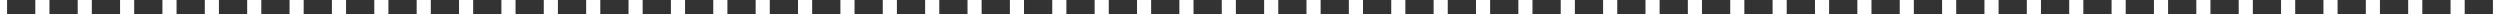 <svg xmlns="http://www.w3.org/2000/svg" width="351" height="2" viewBox="0 0 351 2" fill="none">
<rect x="0" y="0" width="351" height="2" fill="#333333" stroke="none"/>
<path d="M0 2H0.992V0H0V2ZM4.958 2H6.941V0H4.958V2ZM10.907 2H12.89V0H10.907V2ZM16.856 2H18.839V0H16.856V2ZM22.805 2H24.788V0H22.805V2ZM28.754 2H30.737V0H28.754V2ZM34.703 2H36.686V0H34.703V2ZM40.653 2H42.636V0H40.653V2ZM46.602 2H48.585V0H46.602V2ZM52.551 2H54.534V0H52.551V2ZM58.5 2H60.483V0H58.5V2ZM64.449 2H66.432V0H64.449V2ZM70.398 2H72.381V0H70.398V2ZM76.347 2H78.331V0H76.347V2ZM82.297 2H84.28V0H82.297V2ZM88.246 2H90.229V0H88.246V2ZM94.195 2H96.178V0H94.195V2ZM100.144 2H102.127V0H100.144V2ZM106.093 2H108.076V0H106.093V2ZM112.042 2H114.025V0H112.042V2ZM117.992 2H119.975V0H117.992V2ZM123.941 2H125.924V0H123.941V2ZM129.89 2H131.873V0H129.89V2ZM135.839 2H137.822V0H135.839V2ZM141.788 2H143.771V0H141.788V2ZM147.737 2H149.72V0H147.737V2ZM153.686 2H155.669V0H153.686V2ZM159.636 2H161.619V0H159.636V2ZM165.585 2H167.568V0H165.585V2ZM171.534 2H173.517V0H171.534V2ZM177.483 2H179.466V0H177.483V2ZM183.432 2H185.415V0H183.432V2ZM189.381 2H191.364V0H189.381V2ZM195.33 2H197.313V0H195.33V2ZM201.28 2H203.263V0H201.28V2ZM207.229 2H209.212V0H207.229V2ZM213.178 2H215.161V0H213.178V2ZM219.127 2H221.11V0H219.127V2ZM225.076 2H227.059V0H225.076V2ZM231.025 2H233.008V0H231.025V2ZM236.974 2H238.957V0H236.974V2ZM242.924 2H244.907V0H242.924V2ZM248.873 2H250.856V0H248.873V2ZM254.822 2H256.805V0H254.822V2ZM260.771 2H262.754V0H260.771V2ZM266.72 2H268.703V0H266.72V2ZM272.669 2H274.652V0H272.669V2ZM278.618 2H280.602V0H278.618V2ZM284.568 2H286.551V0H284.568V2ZM290.517 2H292.5V0H290.517V2ZM296.466 2H298.449V0H296.466V2ZM302.415 2H304.398V0H302.415V2ZM308.364 2H310.347V0H308.364V2ZM314.313 2H316.296V0H314.313V2ZM320.263 2H322.246V0H320.263V2ZM326.212 2H328.195V0H326.212V2ZM332.161 2H334.144V0H332.161V2ZM338.11 2H340.093V0H338.11V2ZM344.059 2H346.042V0H344.059V2ZM350.008 2H351V0H350.008V2Z" fill="white"/>
</svg>